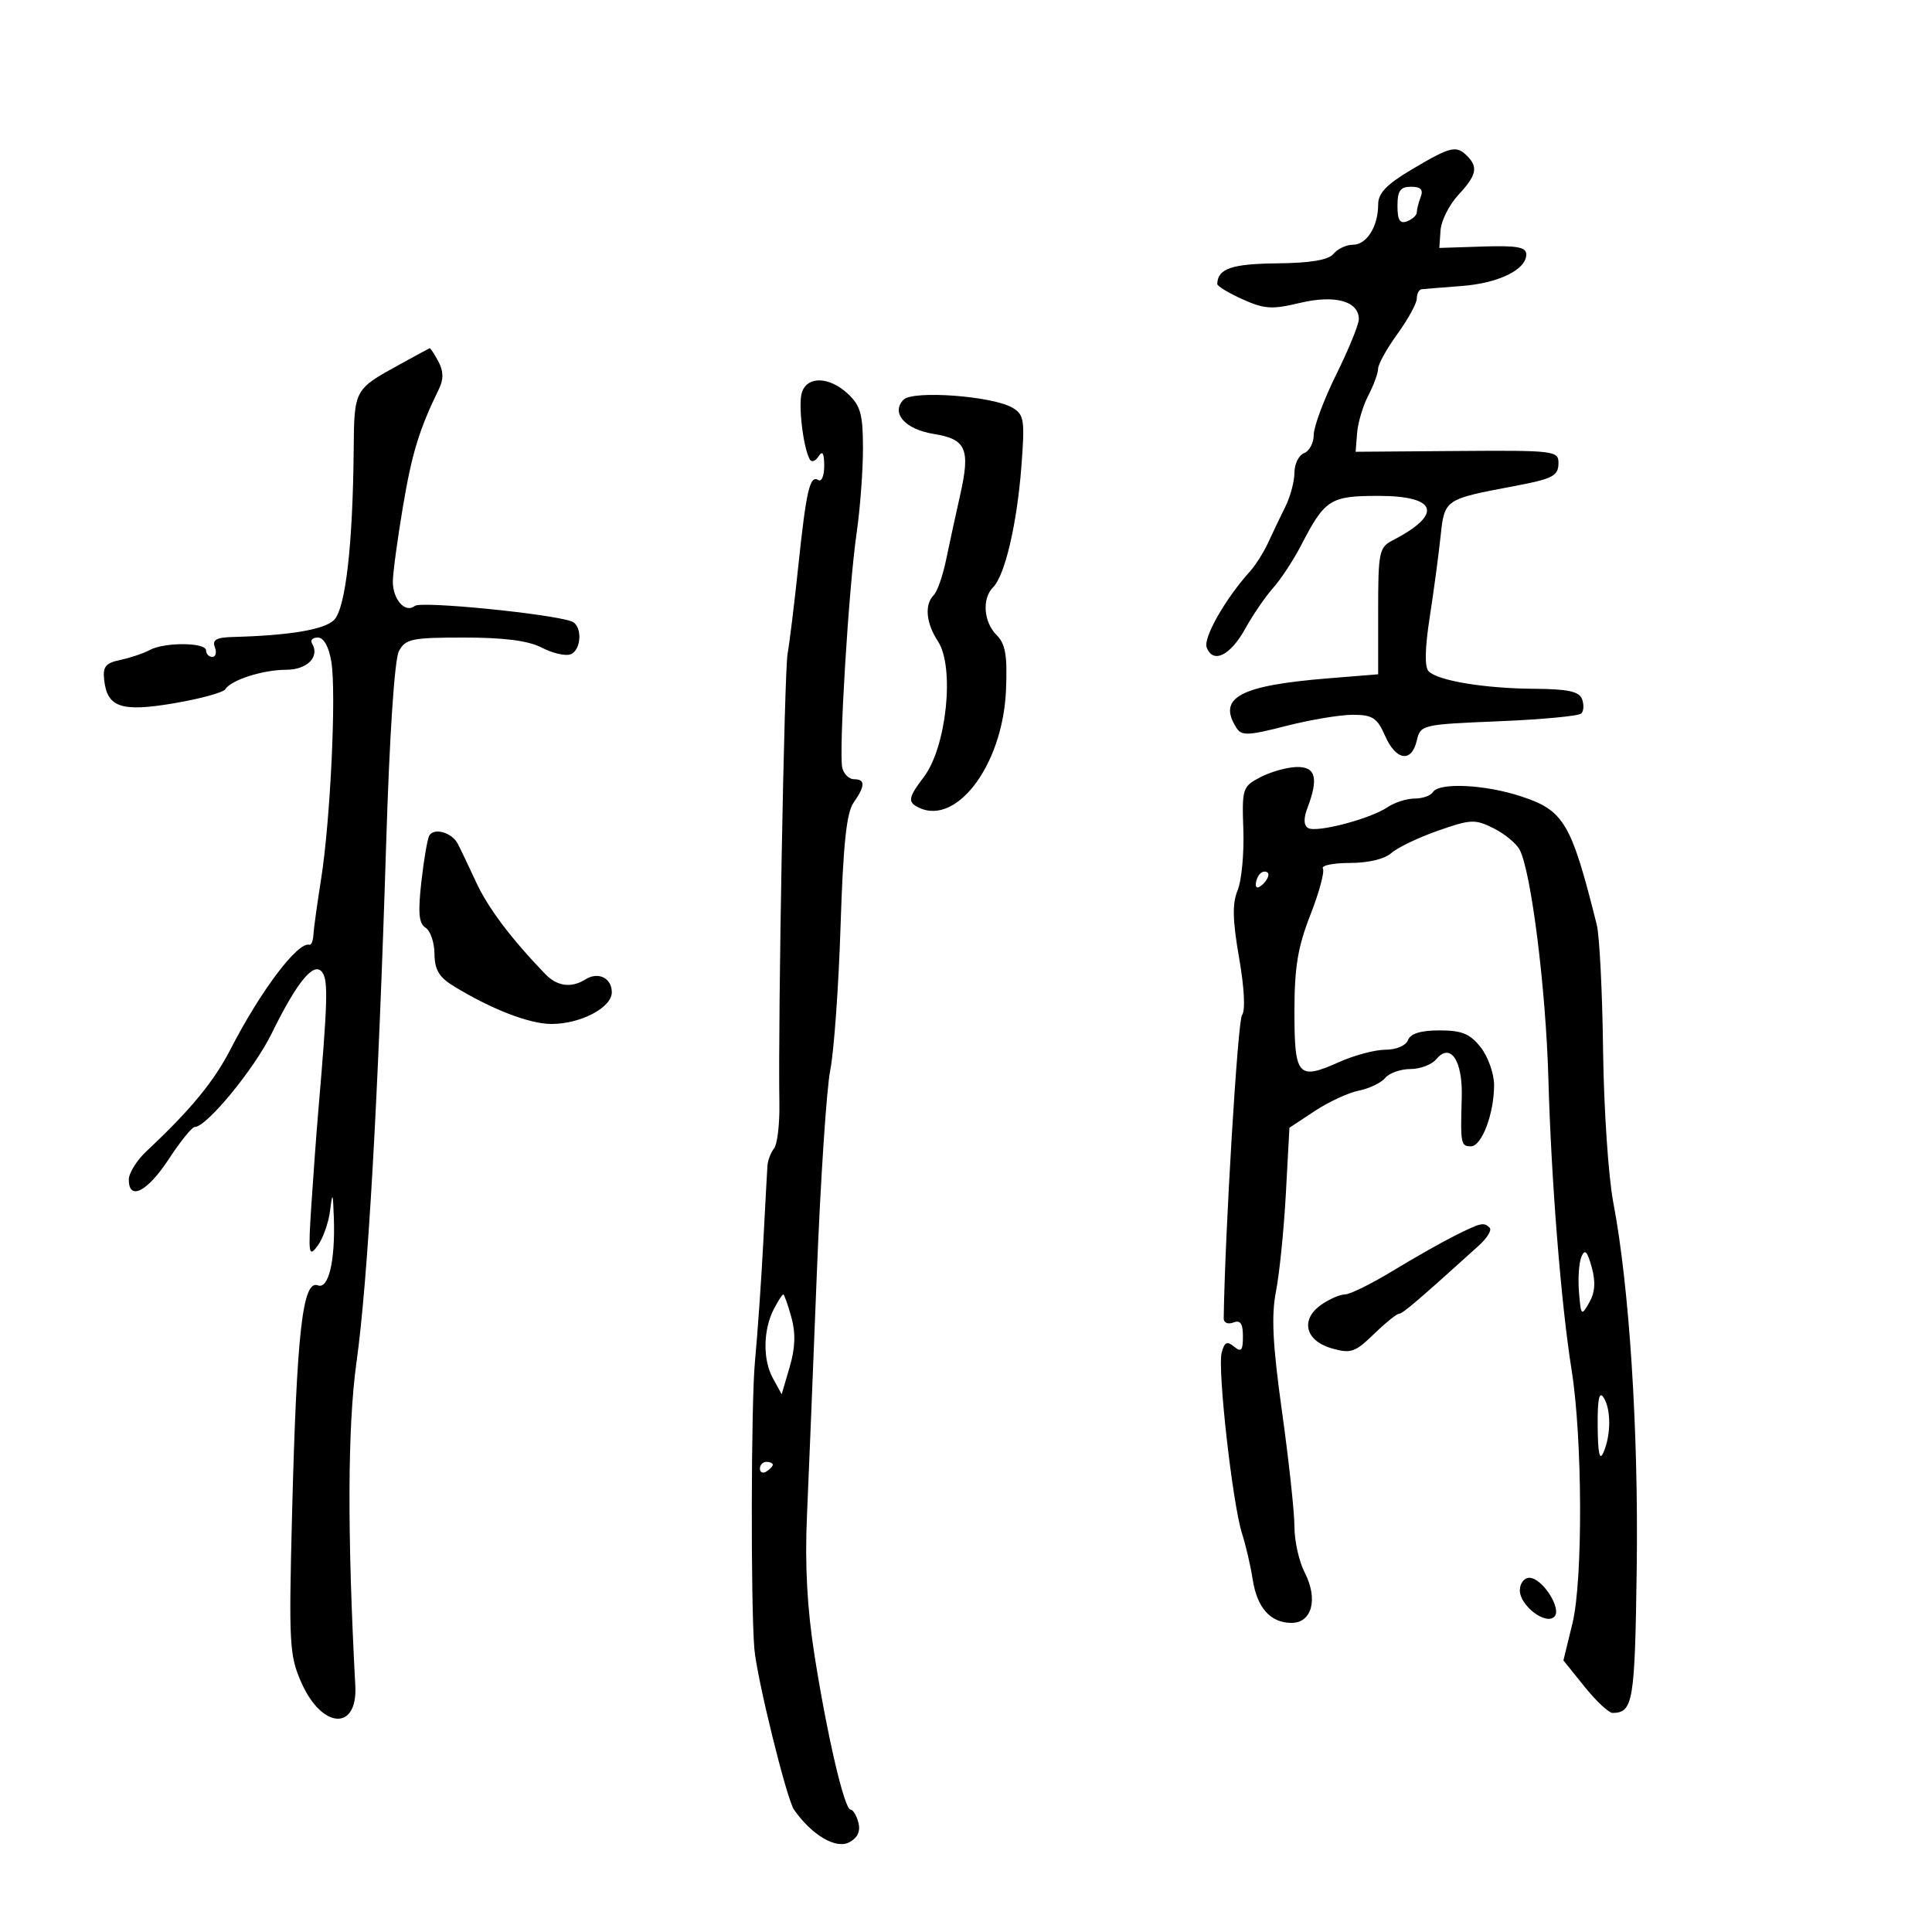 <svg xmlns="http://www.w3.org/2000/svg" width="300" height="300" viewBox="0 0 300 300" version="1.1">
	<path d="M 219.250 26.293 C 215.278 28.650, 214 29.983, 214 31.770 C 214 35.168, 212.221 38, 210.087 38 C 209.074 38, 207.719 38.633, 207.077 39.408 C 206.271 40.378, 203.538 40.839, 198.272 40.894 C 191.259 40.966, 189.076 41.721, 189.015 44.098 C 189.007 44.427, 190.766 45.493, 192.925 46.466 C 196.323 47.998, 197.518 48.075, 201.841 47.038 C 207.278 45.734, 211 46.760, 211 49.563 C 211 50.384, 209.425 54.242, 207.500 58.137 C 205.575 62.033, 204 66.247, 204 67.503 C 204 68.759, 203.325 70.045, 202.500 70.362 C 201.675 70.678, 201 72.040, 201 73.388 C 201 74.735, 200.367 77.112, 199.593 78.669 C 198.818 80.226, 197.621 82.730, 196.933 84.233 C 196.244 85.736, 194.965 87.761, 194.090 88.733 C 190.233 93.019, 186.806 99.052, 187.380 100.547 C 188.366 103.116, 191.044 101.808, 193.357 97.626 C 194.536 95.495, 196.487 92.645, 197.693 91.291 C 198.899 89.938, 200.855 86.956, 202.040 84.665 C 205.732 77.524, 206.553 77, 214.048 77 C 223.208 77, 224.113 79.840, 216.250 83.907 C 214.148 84.994, 214 85.718, 214 94.887 L 214 104.704 206.250 105.331 C 192.523 106.443, 189.020 108.320, 191.969 112.984 C 192.793 114.287, 193.732 114.255, 199.703 112.725 C 203.442 111.767, 208.106 110.987, 210.070 110.992 C 213.133 110.999, 213.842 111.461, 215.070 114.250 C 216.772 118.119, 219.179 118.485, 219.997 115 C 220.575 112.539, 220.773 112.492, 232.713 112 C 239.384 111.725, 245.158 111.182, 245.545 110.793 C 245.931 110.404, 245.981 109.392, 245.655 108.543 C 245.204 107.369, 243.443 106.990, 238.281 106.956 C 230.574 106.907, 223.310 105.710, 221.850 104.250 C 221.197 103.597, 221.248 100.748, 222.001 95.880 C 222.629 91.821, 223.391 86.140, 223.695 83.255 C 224.297 77.537, 224.339 77.508, 235 75.508 C 241.132 74.357, 242 73.908, 242 71.889 C 242 69.998, 241.311 69.917, 226.250 70.031 L 210.500 70.151 210.734 67.220 C 210.863 65.608, 211.648 62.987, 212.478 61.395 C 213.308 59.803, 213.990 57.934, 213.994 57.241 C 213.997 56.549, 215.350 54.119, 217 51.841 C 218.650 49.564, 220 47.092, 220 46.350 C 220 45.607, 220.338 44.961, 220.750 44.913 C 221.162 44.865, 223.940 44.641, 226.922 44.415 C 232.696 43.978, 237 41.882, 237 39.508 C 237 38.368, 235.572 38.108, 230.250 38.281 L 223.500 38.500 223.685 35.777 C 223.786 34.279, 225.024 31.809, 226.435 30.287 C 229.290 27.208, 229.568 25.968, 227.800 24.200 C 226.128 22.528, 225.222 22.750, 219.250 26.293 M 217 31.969 C 217 34.197, 217.374 34.794, 218.500 34.362 C 219.325 34.045, 220 33.421, 220 32.975 C 220 32.529, 220.273 31.452, 220.607 30.582 C 221.042 29.448, 220.617 29, 219.107 29 C 217.438 29, 217 29.616, 217 31.969 M 62.120 56.560 C 54.972 60.495, 55.008 60.429, 54.920 69.872 C 54.784 84.676, 53.650 94.493, 51.871 96.272 C 50.373 97.770, 44.959 98.678, 36.143 98.911 C 33.590 98.979, 32.924 99.359, 33.362 100.500 C 33.678 101.325, 33.501 102, 32.969 102 C 32.436 102, 32 101.550, 32 101 C 32 99.735, 25.546 99.690, 23.236 100.940 C 22.281 101.456, 20.234 102.147, 18.687 102.474 C 16.356 102.968, 15.928 103.518, 16.187 105.684 C 16.690 109.883, 18.919 110.593, 27.160 109.179 C 31.155 108.494, 34.674 107.527, 34.982 107.029 C 35.873 105.587, 40.838 104, 44.458 104 C 47.717 104, 49.709 101.956, 48.444 99.910 C 48.135 99.409, 48.544 99, 49.353 99 C 50.275 99, 51.057 100.399, 51.449 102.750 C 52.242 107.515, 51.309 127.347, 49.860 136.500 C 49.251 140.350, 48.712 144.255, 48.662 145.179 C 48.612 146.102, 48.330 146.788, 48.036 146.703 C 46.242 146.188, 40.478 153.829, 35.801 162.920 C 33.215 167.948, 29.579 172.359, 22.750 178.755 C 21.238 180.172, 20 182.156, 20 183.165 C 20 186.530, 22.885 185.056, 26.195 180 C 27.995 177.250, 29.813 175, 30.235 175 C 32.071 175, 39.445 166.050, 42.157 160.529 C 46.209 152.279, 48.834 149.143, 50.090 151.053 C 50.965 152.384, 50.860 155.783, 49.427 172.500 C 49.144 175.800, 48.662 182.325, 48.355 187 C 47.845 194.777, 47.927 195.325, 49.321 193.442 C 50.159 192.310, 51.033 189.835, 51.262 187.942 C 51.622 184.980, 51.702 185.145, 51.840 189.125 C 52.070 195.770, 51.021 200.222, 49.374 199.590 C 46.990 198.675, 46.076 206.755, 45.351 235.128 C 44.836 255.271, 44.936 257.067, 46.799 261.279 C 49.990 268.492, 55.549 268.822, 55.173 261.776 C 53.908 238.045, 53.970 221.441, 55.359 211.500 C 57.119 198.908, 58.727 170.764, 59.968 130.845 C 60.491 113.999, 61.266 102.372, 61.949 101.095 C 62.960 99.206, 63.957 99, 72.085 99 C 78.326 99, 82.035 99.484, 84.140 100.572 C 85.812 101.437, 87.815 101.901, 88.590 101.604 C 90.335 100.934, 90.455 97.102, 88.750 96.485 C 85.447 95.289, 65.382 93.307, 64.426 94.082 C 62.948 95.280, 61 93.130, 61 90.300 C 61 89.036, 61.700 83.838, 62.554 78.750 C 63.964 70.364, 65.071 66.740, 68.170 60.375 C 68.899 58.878, 68.868 57.622, 68.067 56.125 C 67.441 54.956, 66.833 54.033, 66.715 54.074 C 66.597 54.115, 64.529 55.234, 62.120 56.560 M 124.514 60.956 C 123.919 62.830, 124.724 69.565, 125.756 71.357 C 126.028 71.828, 126.637 71.603, 127.110 70.857 C 127.708 69.912, 127.974 70.353, 127.985 72.309 C 127.993 73.854, 127.582 74.860, 127.072 74.544 C 125.752 73.729, 125.203 76.095, 123.949 88 C 123.341 93.775, 122.597 99.850, 122.297 101.500 C 121.786 104.306, 120.796 158.481, 121.022 171.323 C 121.078 174.526, 120.707 177.676, 120.198 178.323 C 119.689 178.970, 119.226 180.175, 119.168 181 C 119.111 181.825, 118.819 187.225, 118.518 193 C 118.218 198.775, 117.635 207.100, 117.222 211.500 C 116.626 217.860, 116.564 249.062, 117.134 256 C 117.505 260.515, 122.152 279.379, 123.296 281.012 C 126.069 284.972, 129.810 287.172, 131.882 286.063 C 133.169 285.374, 133.643 284.351, 133.293 283.013 C 133.004 281.906, 132.456 281, 132.076 281 C 131.122 281, 128.455 269.580, 126.471 257 C 125.337 249.807, 124.968 243.036, 125.300 235.500 C 125.567 229.450, 126.254 212.575, 126.826 198 C 127.398 183.425, 128.341 169.104, 128.921 166.176 C 129.501 163.248, 130.222 153.177, 130.522 143.797 C 130.927 131.138, 131.445 126.202, 132.534 124.648 C 134.367 122.031, 134.390 121, 132.617 121 C 131.856 121, 131.036 120.213, 130.795 119.250 C 130.215 116.937, 131.776 91.325, 133.020 82.731 C 133.559 79.009, 134 73.125, 134 69.656 C 134 64.356, 133.630 63.001, 131.686 61.174 C 128.791 58.455, 125.341 58.350, 124.514 60.956 M 140.297 62.067 C 138.294 64.130, 140.542 66.671, 145.002 67.384 C 150.049 68.191, 150.706 69.725, 149.083 76.918 C 148.391 79.988, 147.409 84.506, 146.903 86.959 C 146.397 89.411, 145.536 91.864, 144.991 92.409 C 143.525 93.875, 143.785 96.742, 145.641 99.575 C 148.280 103.602, 146.983 116.022, 143.439 120.669 C 141.255 123.532, 141 124.386, 142.116 125.093 C 148.080 128.870, 155.726 119.112, 156.214 107.101 C 156.432 101.755, 156.125 99.983, 154.745 98.602 C 152.727 96.584, 152.461 92.939, 154.204 91.196 C 156.039 89.361, 157.911 81.391, 158.595 72.500 C 159.154 65.235, 159.029 64.392, 157.237 63.323 C 154.165 61.493, 141.748 60.572, 140.297 62.067 M 195.665 120.702 C 192.941 122.132, 192.839 122.452, 193.066 128.845 C 193.196 132.505, 192.797 136.733, 192.180 138.239 C 191.330 140.313, 191.386 142.864, 192.408 148.739 C 193.218 153.388, 193.400 156.950, 192.862 157.623 C 192.198 158.455, 190.203 191.485, 190.017 204.719 C 190.008 205.393, 190.669 205.680, 191.500 205.362 C 192.608 204.937, 193 205.500, 193 207.515 C 193 209.721, 192.735 210.025, 191.622 209.101 C 190.538 208.201, 190.128 208.401, 189.700 210.038 C 189.032 212.595, 191.389 233.522, 192.865 238.139 C 193.457 239.988, 194.197 243.173, 194.510 245.218 C 195.190 249.663, 197.272 252, 200.552 252 C 203.742 252, 204.707 248.268, 202.581 244.157 C 201.712 242.475, 201 239.283, 201 237.063 C 201 234.844, 200.136 226.834, 199.079 219.264 C 197.611 208.744, 197.389 204.322, 198.138 200.500 C 198.676 197.750, 199.366 190.914, 199.670 185.309 L 200.222 175.119 204.135 172.530 C 206.286 171.106, 209.376 169.675, 211.001 169.350 C 212.626 169.025, 214.470 168.138, 215.100 167.379 C 215.730 166.621, 217.485 166, 219 166 C 220.515 166, 222.320 165.319, 223.010 164.488 C 225.235 161.807, 227.149 164.671, 226.979 170.426 C 226.767 177.619, 226.839 178, 228.402 178 C 230.086 178, 232 172.940, 232 168.486 C 232 166.717, 231.067 164.084, 229.927 162.635 C 228.260 160.515, 227.011 160, 223.534 160 C 220.617 160, 219.027 160.487, 218.638 161.500 C 218.308 162.360, 216.816 163, 215.141 163 C 213.533 163, 210.300 163.859, 207.954 164.909 C 201.553 167.775, 201 167.153, 201 157.083 C 201 150.188, 201.515 147.065, 203.477 142.058 C 204.840 138.581, 205.713 135.345, 205.418 134.868 C 205.123 134.391, 207.011 134, 209.612 134 C 212.449 134, 215.017 133.389, 216.028 132.475 C 216.955 131.636, 220.208 130.073, 223.256 129.001 C 228.363 127.206, 229.043 127.175, 231.905 128.603 C 233.613 129.455, 235.438 130.951, 235.961 131.927 C 237.752 135.274, 240.043 153.503, 240.432 167.500 C 240.869 183.262, 242.402 202.502, 244.032 212.685 C 245.732 223.311, 245.811 245.359, 244.173 252.065 L 242.766 257.826 246.050 261.913 C 247.857 264.161, 249.822 265.993, 250.417 265.985 C 253.591 265.940, 253.868 264.267, 254.149 243.483 C 254.438 222.154, 253 199.728, 250.508 186.704 C 249.750 182.742, 249.038 172.121, 248.926 163.102 C 248.814 154.083, 248.373 145.308, 247.947 143.602 C 243.971 127.704, 242.869 125.841, 236.129 123.637 C 230.533 121.807, 223.442 121.475, 222.500 123 C 222.160 123.550, 220.884 124, 219.663 124 C 218.443 124, 216.557 124.600, 215.473 125.334 C 212.765 127.165, 204.392 129.360, 203.117 128.572 C 202.423 128.144, 202.397 127.086, 203.038 125.399 C 204.794 120.782, 204.284 118.989, 201.250 119.106 C 199.738 119.164, 197.224 119.882, 195.665 120.702 M 66.667 129.729 C 66.382 130.191, 65.826 133.413, 65.433 136.889 C 64.885 141.734, 65.035 143.403, 66.076 144.047 C 66.822 144.508, 67.448 146.337, 67.467 148.111 C 67.492 150.602, 68.182 151.751, 70.500 153.162 C 76.395 156.753, 82.221 159, 85.633 159 C 90.160 159, 95 156.459, 95 154.081 C 95 151.863, 92.885 150.827, 90.909 152.077 C 88.725 153.460, 86.510 153.166, 84.665 151.250 C 79.357 145.737, 75.775 140.980, 73.937 137 C 72.794 134.525, 71.505 131.825, 71.072 131 C 70.168 129.276, 67.435 128.487, 66.667 129.729 M 195.667 135.667 C 195.300 136.033, 195 136.798, 195 137.367 C 195 137.993, 195.466 137.934, 196.183 137.217 C 196.834 136.566, 197.134 135.801, 196.850 135.517 C 196.566 135.232, 196.033 135.300, 195.667 135.667 M 225.869 191.895 C 223.873 192.893, 219.539 195.350, 216.239 197.355 C 212.938 199.360, 209.610 201, 208.842 201 C 208.074 201, 206.419 201.718, 205.166 202.597 C 201.876 204.901, 202.666 208.195, 206.791 209.373 C 209.749 210.218, 210.411 209.994, 213.339 207.156 C 215.130 205.420, 216.882 204, 217.233 204 C 217.794 204, 220.193 201.951, 229.646 193.400 C 230.923 192.246, 231.675 191.008, 231.317 190.650 C 230.409 189.743, 229.977 189.841, 225.869 191.895 M 245.561 195.145 C 245.179 196.049, 245.009 198.524, 245.183 200.645 C 245.486 204.324, 245.559 204.398, 246.781 202.258 C 247.679 200.687, 247.792 199.043, 247.158 196.758 C 246.470 194.275, 246.090 193.891, 245.561 195.145 M 120.173 203.250 C 118.494 206.493, 118.422 211.114, 120.006 214 L 121.378 216.500 122.617 212.280 C 123.489 209.311, 123.567 207.015, 122.881 204.530 C 122.345 202.589, 121.778 201, 121.622 201 C 121.466 201, 120.814 202.012, 120.173 203.250 M 248.086 221.500 C 248.125 225.767, 248.389 226.922, 249 225.500 C 250.172 222.772, 250.172 218.814, 249 217 C 248.318 215.944, 248.047 217.277, 248.086 221.500 M 118 228.059 C 118 228.641, 118.450 228.840, 119 228.500 C 119.550 228.160, 120 227.684, 120 227.441 C 120 227.198, 119.550 227, 119 227 C 118.450 227, 118 227.477, 118 228.059 M 236 246.943 C 236 249.320, 240.011 252.389, 241.358 251.042 C 242.576 249.824, 239.477 245, 237.477 245 C 236.665 245, 236 245.874, 236 246.943" stroke="none" fill="black" fill-rule="evenodd"/>
</svg>